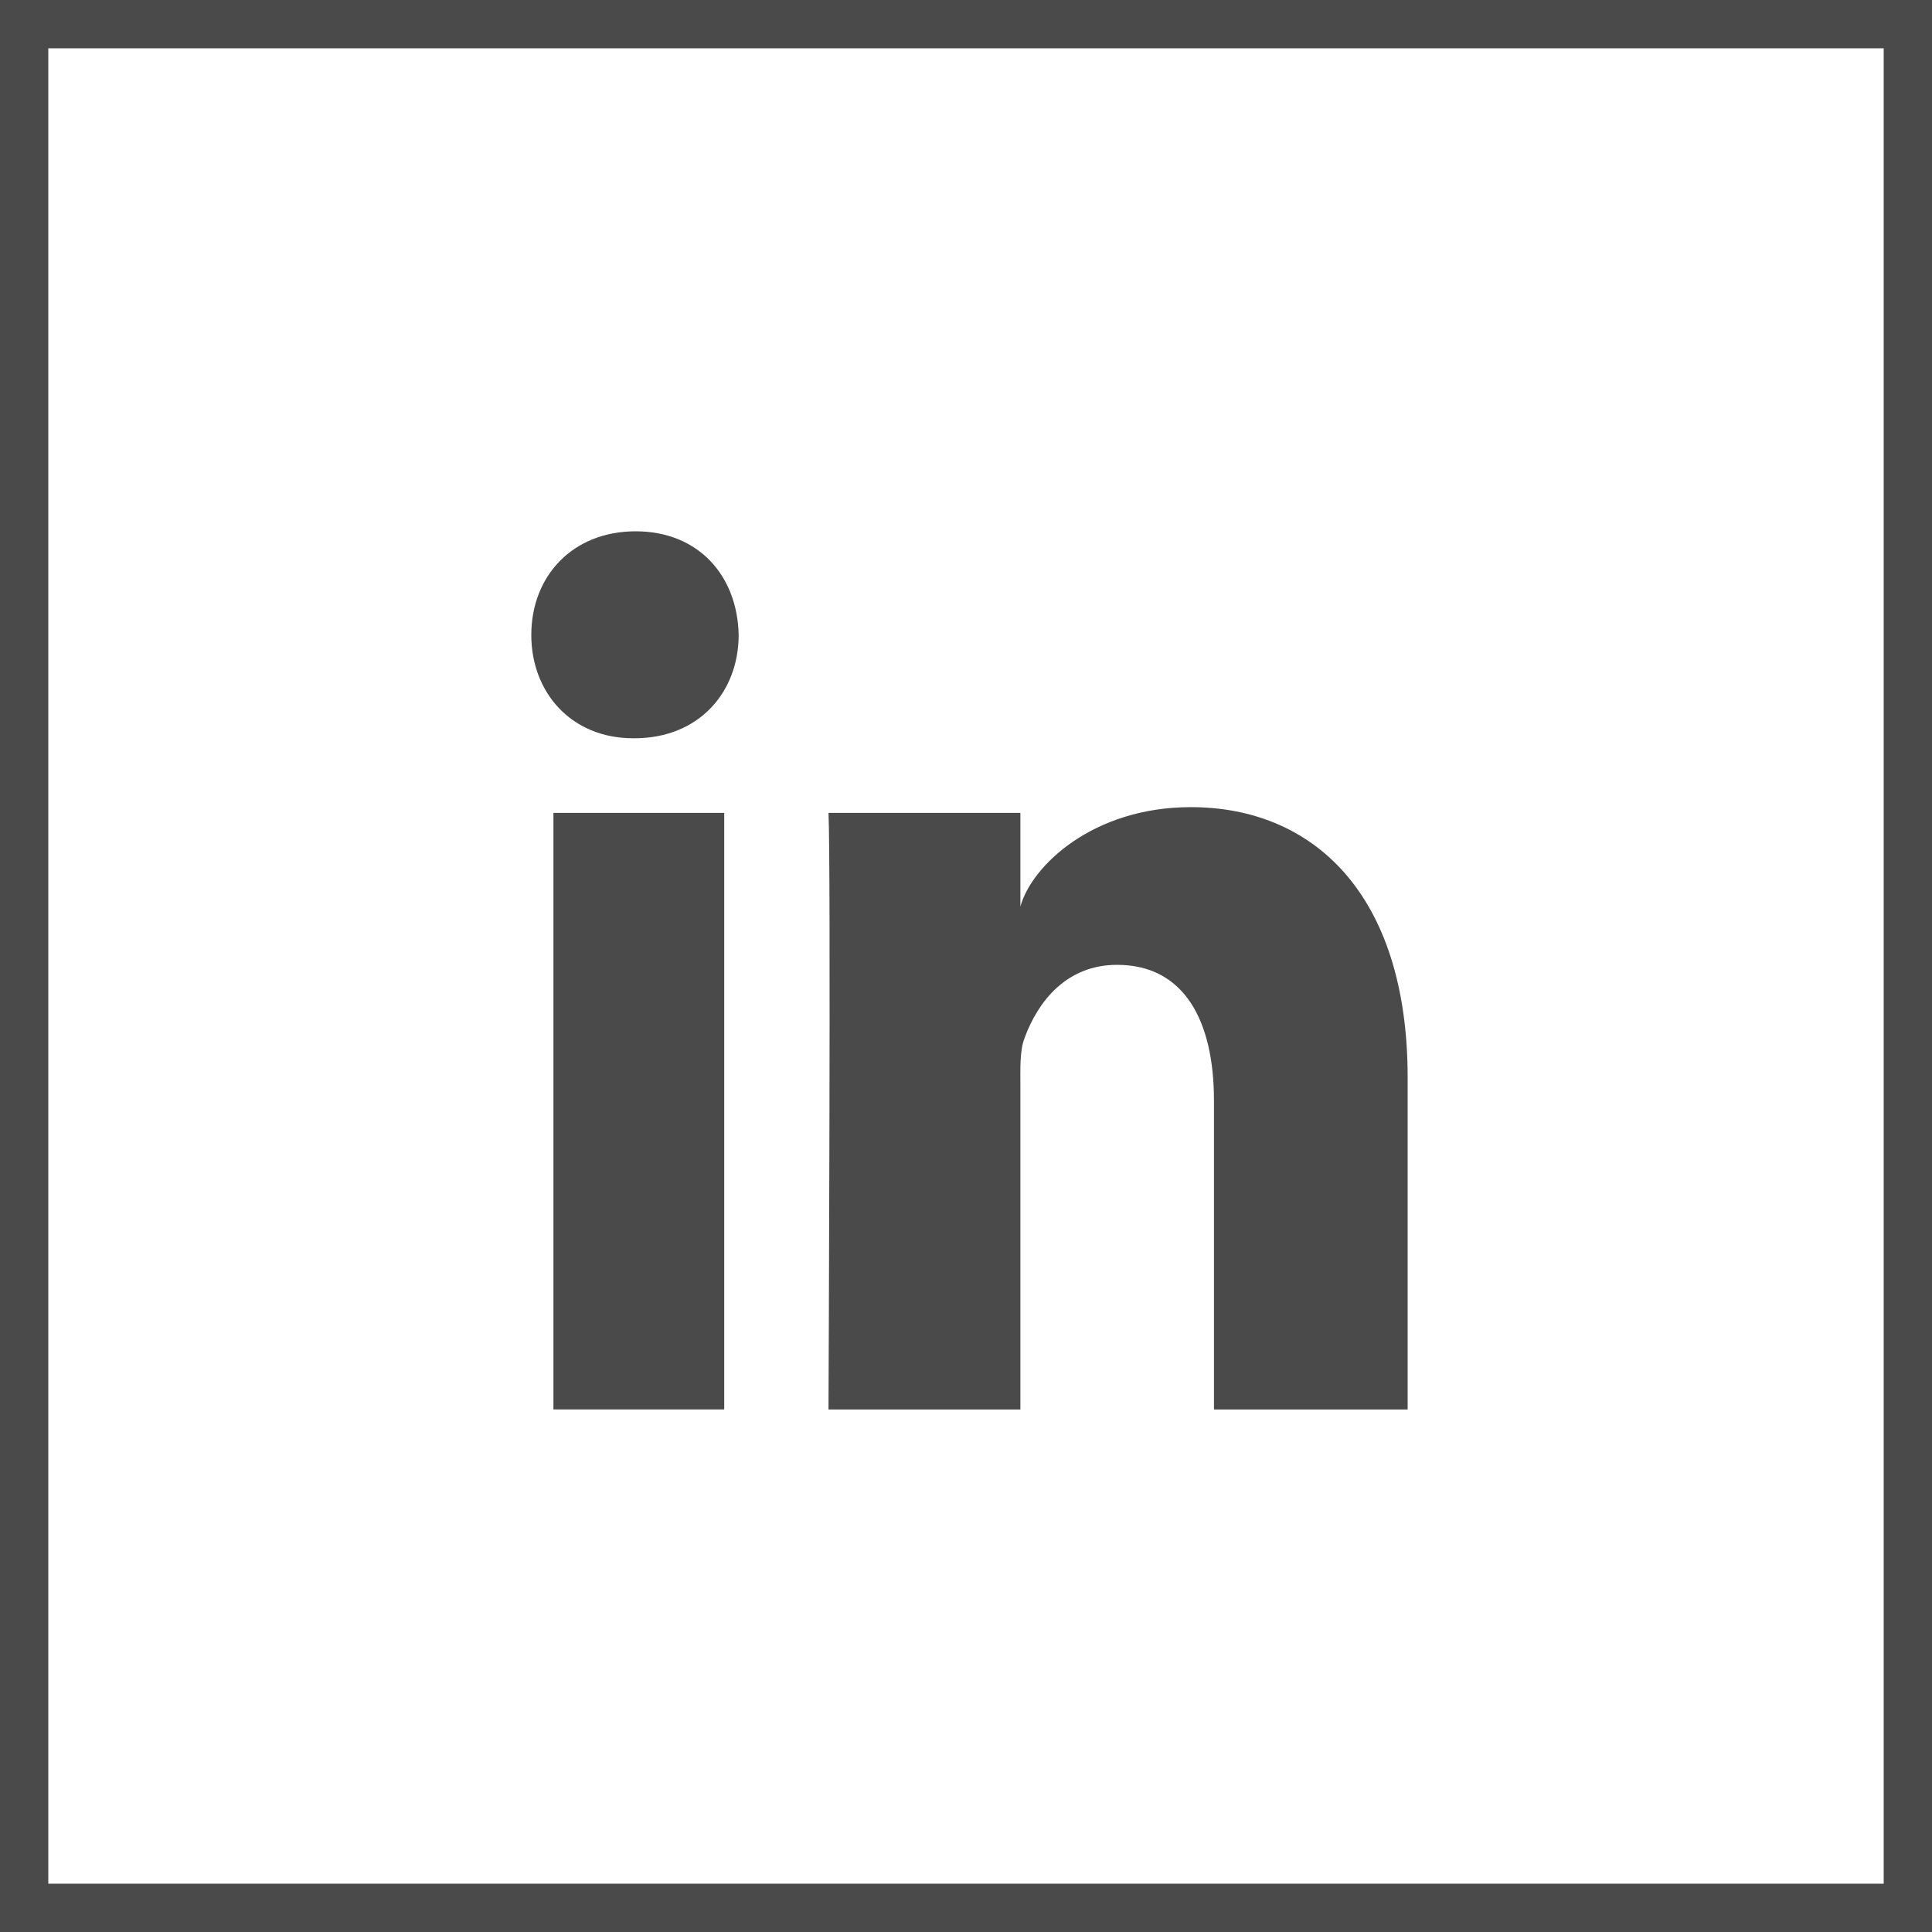 <?xml version="1.0" encoding="UTF-8"?>
<svg width="40px" height="40px" viewBox="0 0 40 40" version="1.1" xmlns="http://www.w3.org/2000/svg" xmlns:xlink="http://www.w3.org/1999/xlink">
    <!-- Generator: Sketch 52.6 (67491) - http://www.bohemiancoding.com/sketch -->
    <title>Group 13@2x</title>
    <desc>Created with Sketch.</desc>
    <g id="Symbols" stroke="none" stroke-width="1" fill="none" fill-rule="evenodd">
        <g id="desktop/footer" transform="translate(-122, -340)">
            <g id="Group-13" transform="translate(122, 340)">
                <rect id="Rectangle" stroke="#4A4A4A" x="0.5" y="0.5" width="39" height="39"></rect>
                <path d="M11.458,16.83 L14.994,16.83 L14.994,29.181 L11.458,29.181 L11.458,16.83 Z M13.136,15.285 L13.11,15.285 C11.83,15.285 11,14.341 11,13.146 C11,11.926 11.855,11 13.16,11 C14.465,11 15.267,11.923 15.293,13.142 C15.293,14.338 14.465,15.285 13.136,15.285 L13.136,15.285 Z M29.144,29.182 L25.134,29.182 L25.134,22.789 C25.134,21.117 24.507,19.976 23.128,19.976 C22.072,19.976 21.486,20.745 21.213,21.489 C21.11,21.754 21.126,22.126 21.126,22.498 L21.126,29.182 L17.153,29.182 C17.153,29.182 17.205,17.859 17.153,16.83 L21.126,16.83 L21.126,18.768 C21.361,17.921 22.63,16.711 24.656,16.711 C27.17,16.711 29.144,18.489 29.144,22.313 L29.144,29.182 L29.144,29.182 Z" id="Shape" fill="#4A4A4A"></path>
            </g>
        </g>
    </g>
</svg>